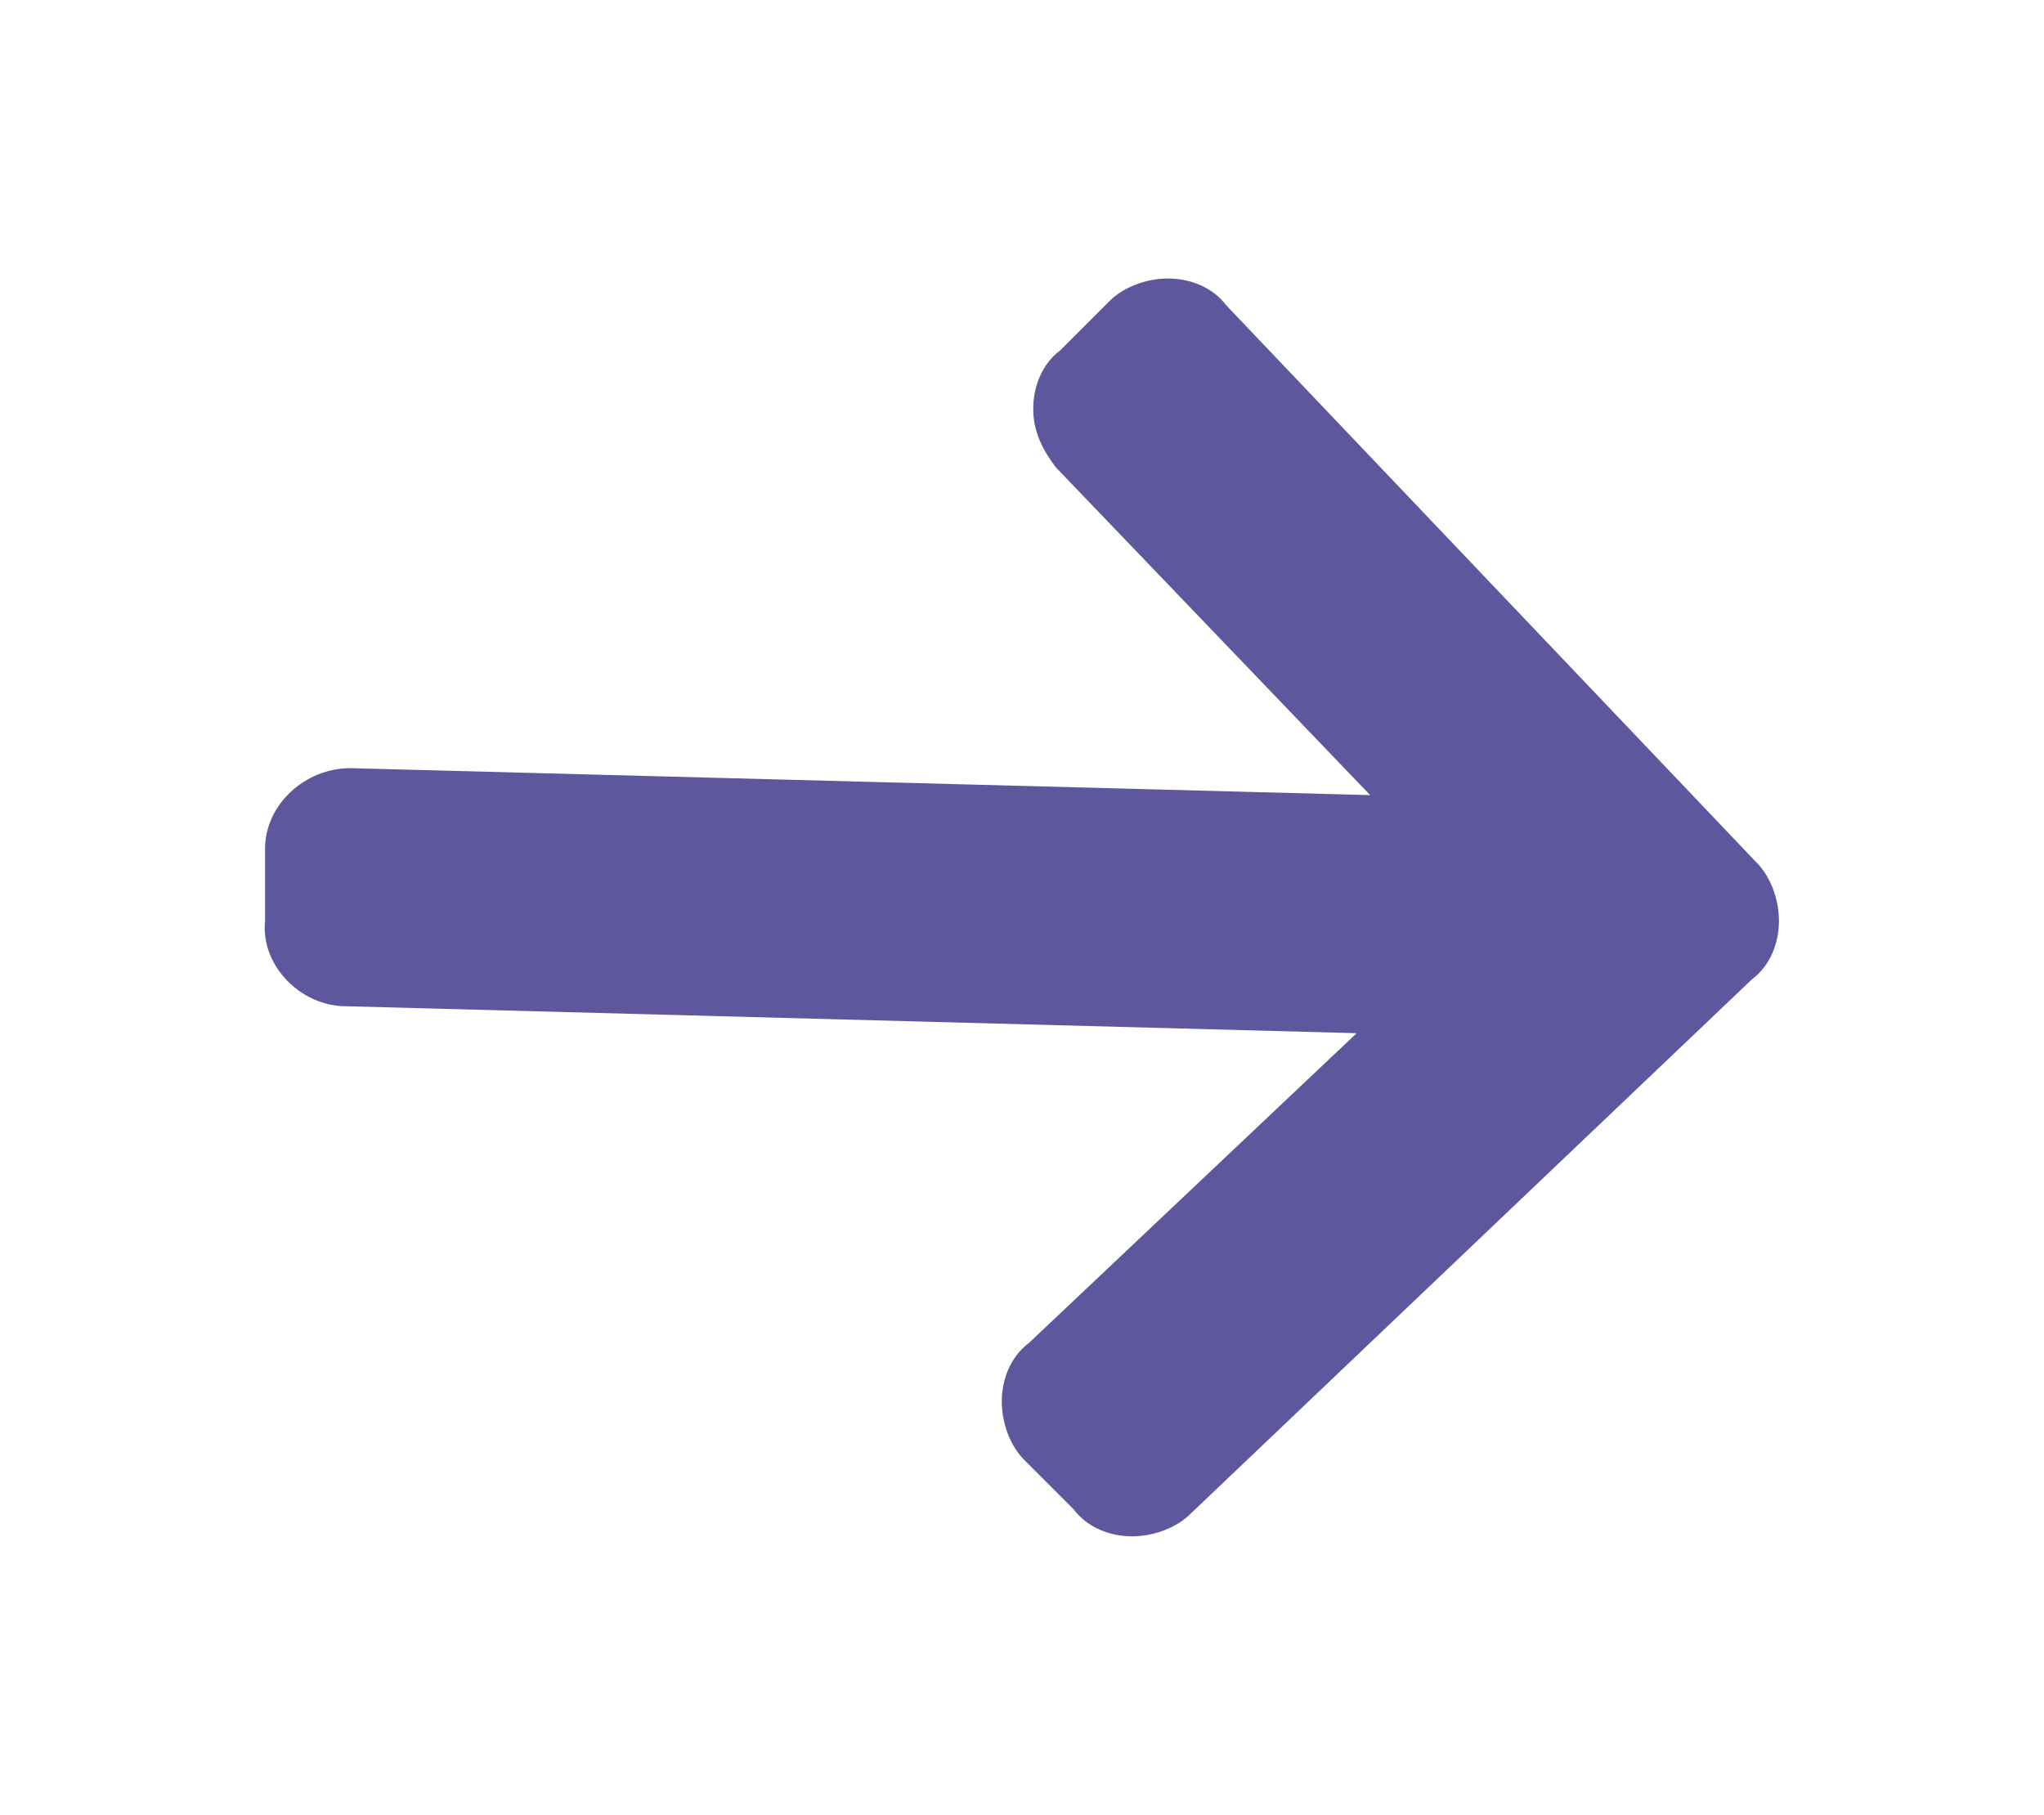 <?xml version="1.0" encoding="utf-8"?>
<!-- Generator: Adobe Illustrator 23.0.6, SVG Export Plug-In . SVG Version: 6.00 Build 0)  -->
<svg version="1.1" id="Capa_1" xmlns="http://www.w3.org/2000/svg" xmlns:xlink="http://www.w3.org/1999/xlink" x="0px" y="0px"
	 viewBox="0 0 45.5 40.4" style="enable-background:new 0 0 45.5 40.4;" xml:space="preserve">
<style type="text/css">
	.st0{fill:#5E579D;}
	.st1{opacity:0.8;}
	.st2{opacity:0.5;}
	.st3{opacity:0.4;}
	.st4{opacity:0.2;}
	.st5{opacity:0.1;}
	.st6{fill:#5E579D;stroke:#5E579D;stroke-width:0.5;stroke-miterlimit:10;}
</style>
<g id="XMLID_402_">
	<g id="XMLID_403_">
		<path id="XMLID_404_" class="st0" d="M7.7,22.4L7.7,22.4L30.2,23l-7.3,6.9c-0.4,0.3-0.6,0.8-0.6,1.3c0,0.5,0.2,1,0.5,1.3l1.1,1.1
			c0.3,0.4,0.8,0.6,1.3,0.6c0.5,0,1-0.2,1.3-0.5l12.5-11.9c0.4-0.3,0.6-0.8,0.6-1.3c0-0.5-0.2-1-0.5-1.3L27.3,6.8
			c-0.3-0.4-0.8-0.6-1.3-0.6c-0.5,0-1,0.2-1.3,0.5l-1.1,1.1C23.2,8.1,23,8.6,23,9.1c0,0.5,0.2,0.9,0.5,1.3l7,7.3L7.8,17.1
			c-1,0-1.9,0.8-1.9,1.8l0,1.6C5.8,21.5,6.7,22.4,7.7,22.4z"/>
	</g>
</g>
</svg>
